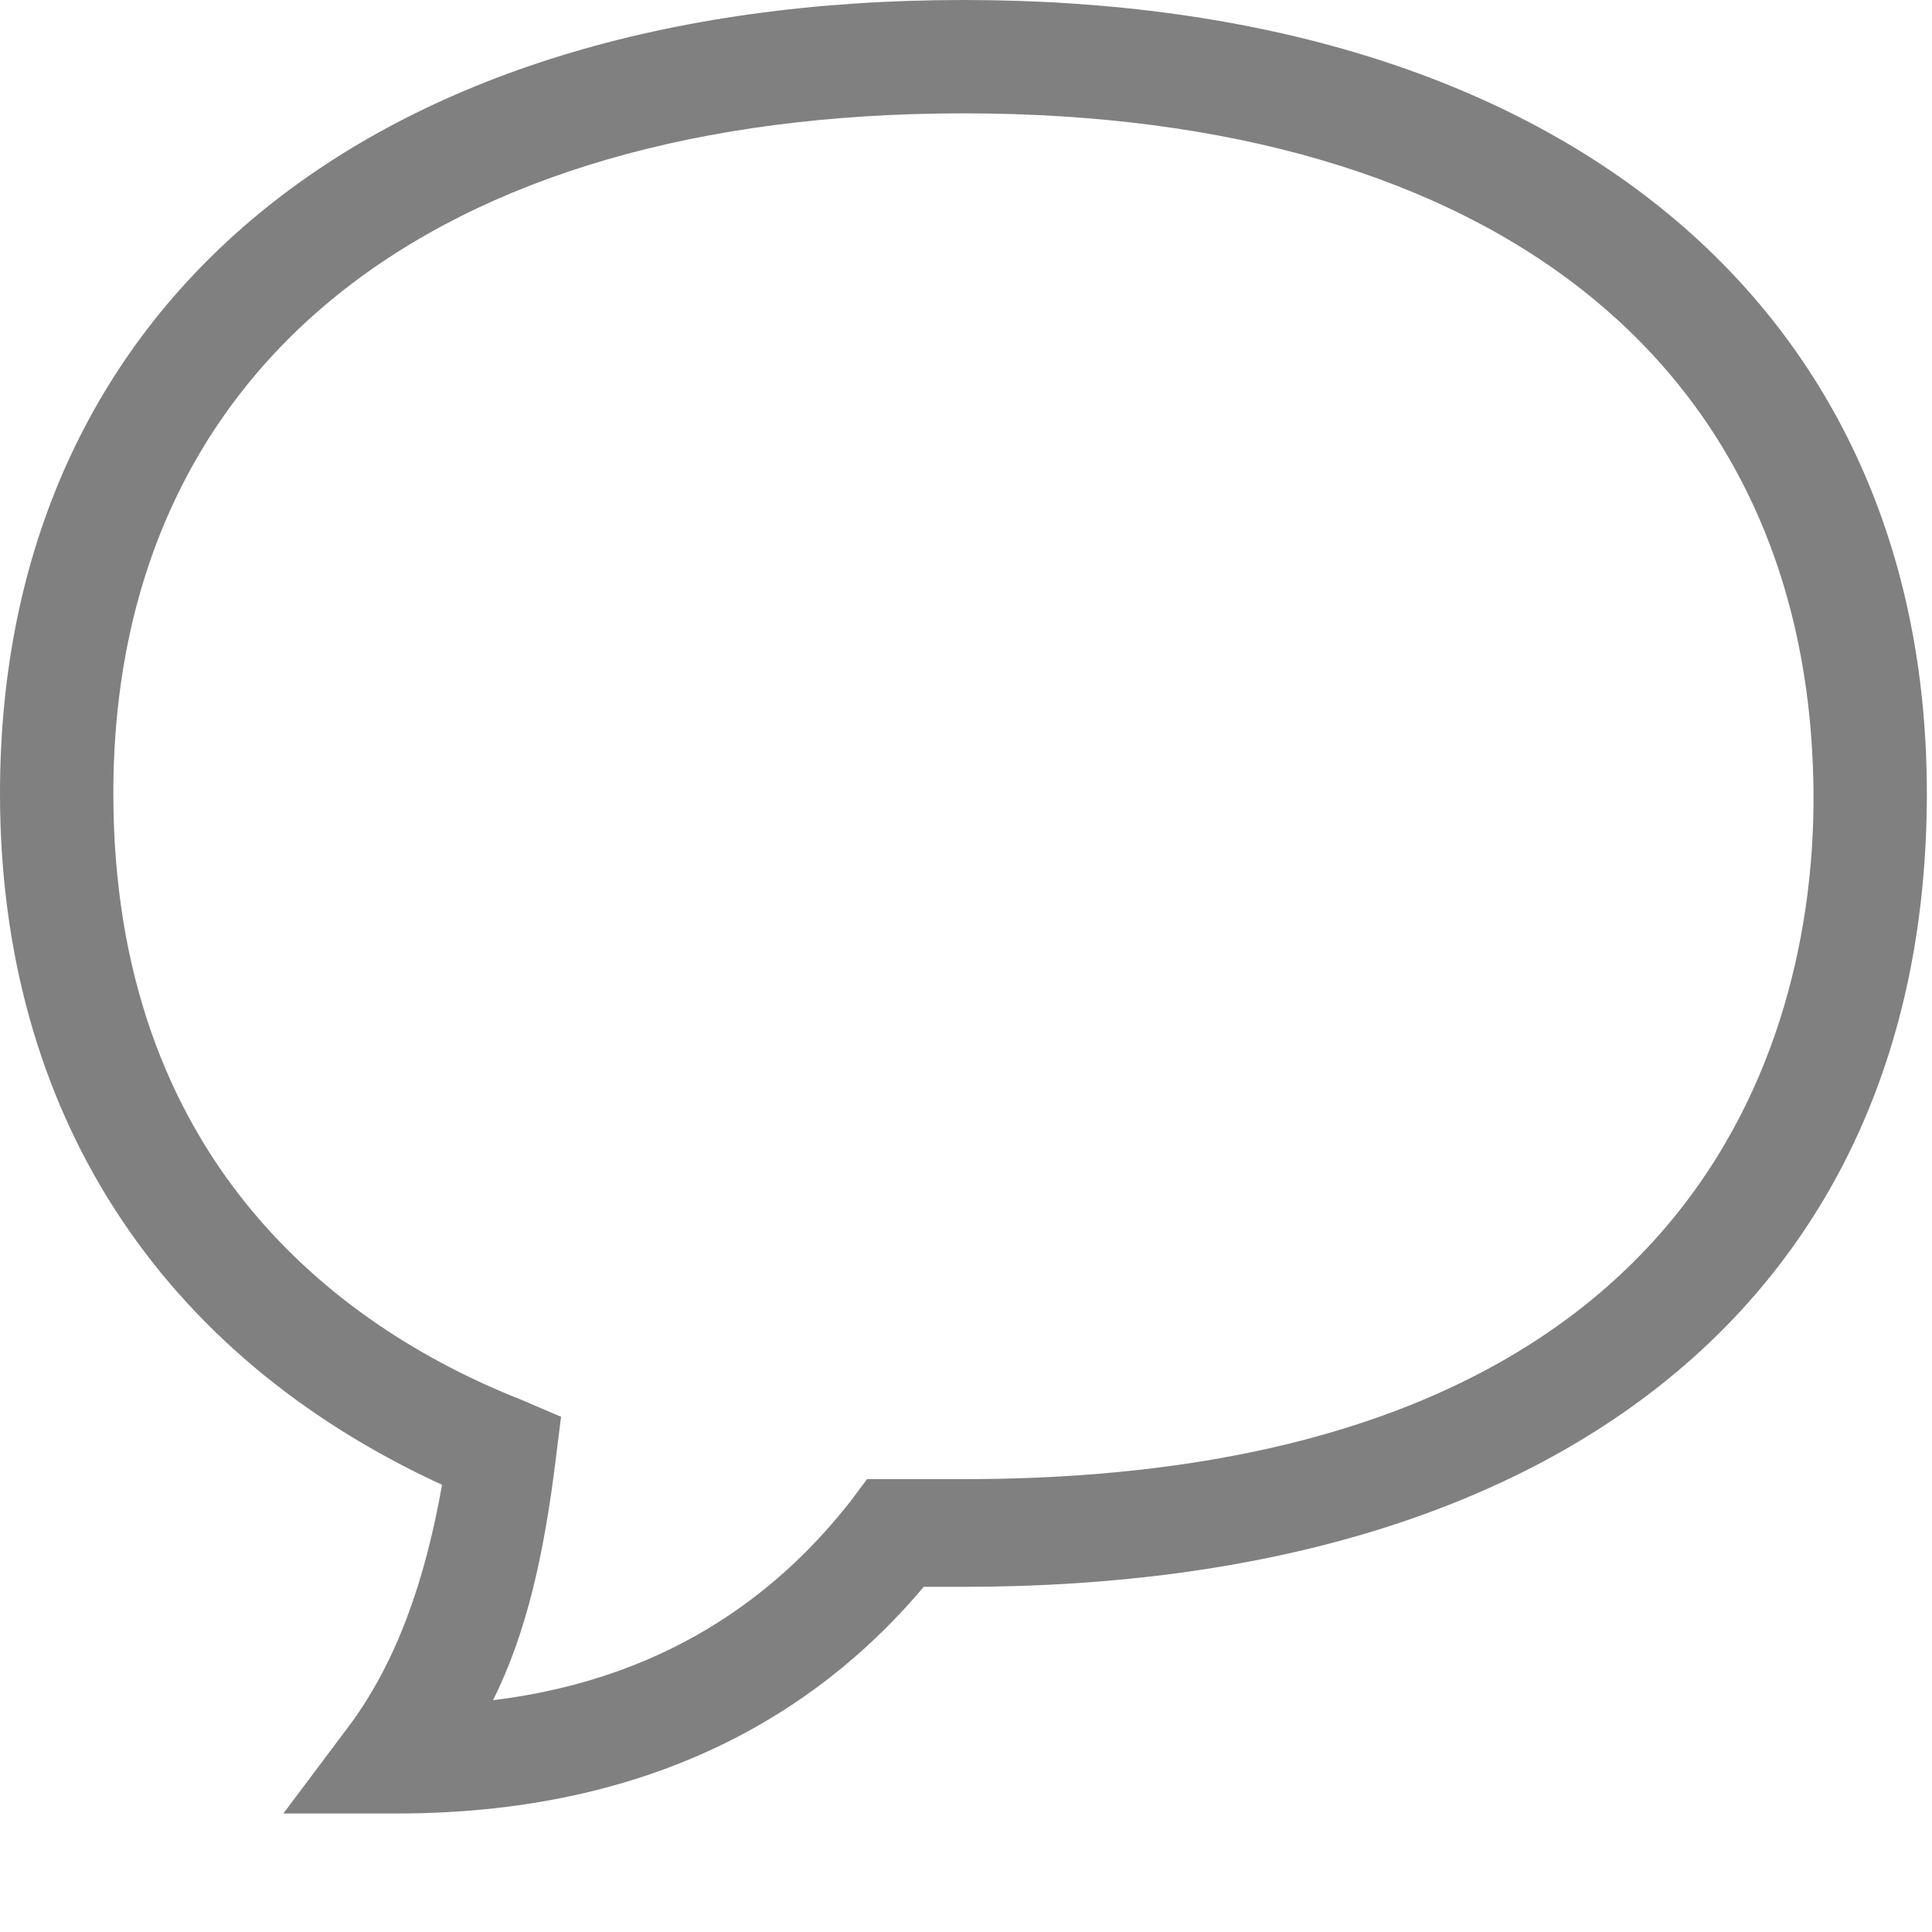 <svg width="100%" height="100%" viewBox="0 0 15 15" fill="none" xmlns="http://www.w3.org/2000/svg">
<path d="M3.08 14.08H2.2L2.728 13.376C3.08 12.892 3.3 12.276 3.432 11.528C1.232 10.516 0 8.624 0 6.16C0 2.376 2.86 0 7.48 0C12.1 0 14.96 2.376 14.96 6.16C14.96 10.032 12.144 12.32 7.48 12.32H7.172C6.468 13.156 5.236 14.08 3.08 14.08ZM7.48 0.88C3.344 0.88 0.88 2.86 0.88 6.16C0.88 8.976 2.596 10.296 4.048 10.868L4.356 11L4.312 11.352C4.224 12.056 4.092 12.672 3.828 13.2C5.28 13.024 6.116 12.276 6.6 11.66L6.732 11.484H7.48C13.42 11.484 14.08 7.788 14.08 6.204C14.08 2.86 11.616 0.88 7.48 0.88Z" fill="#808080"/>
</svg>
